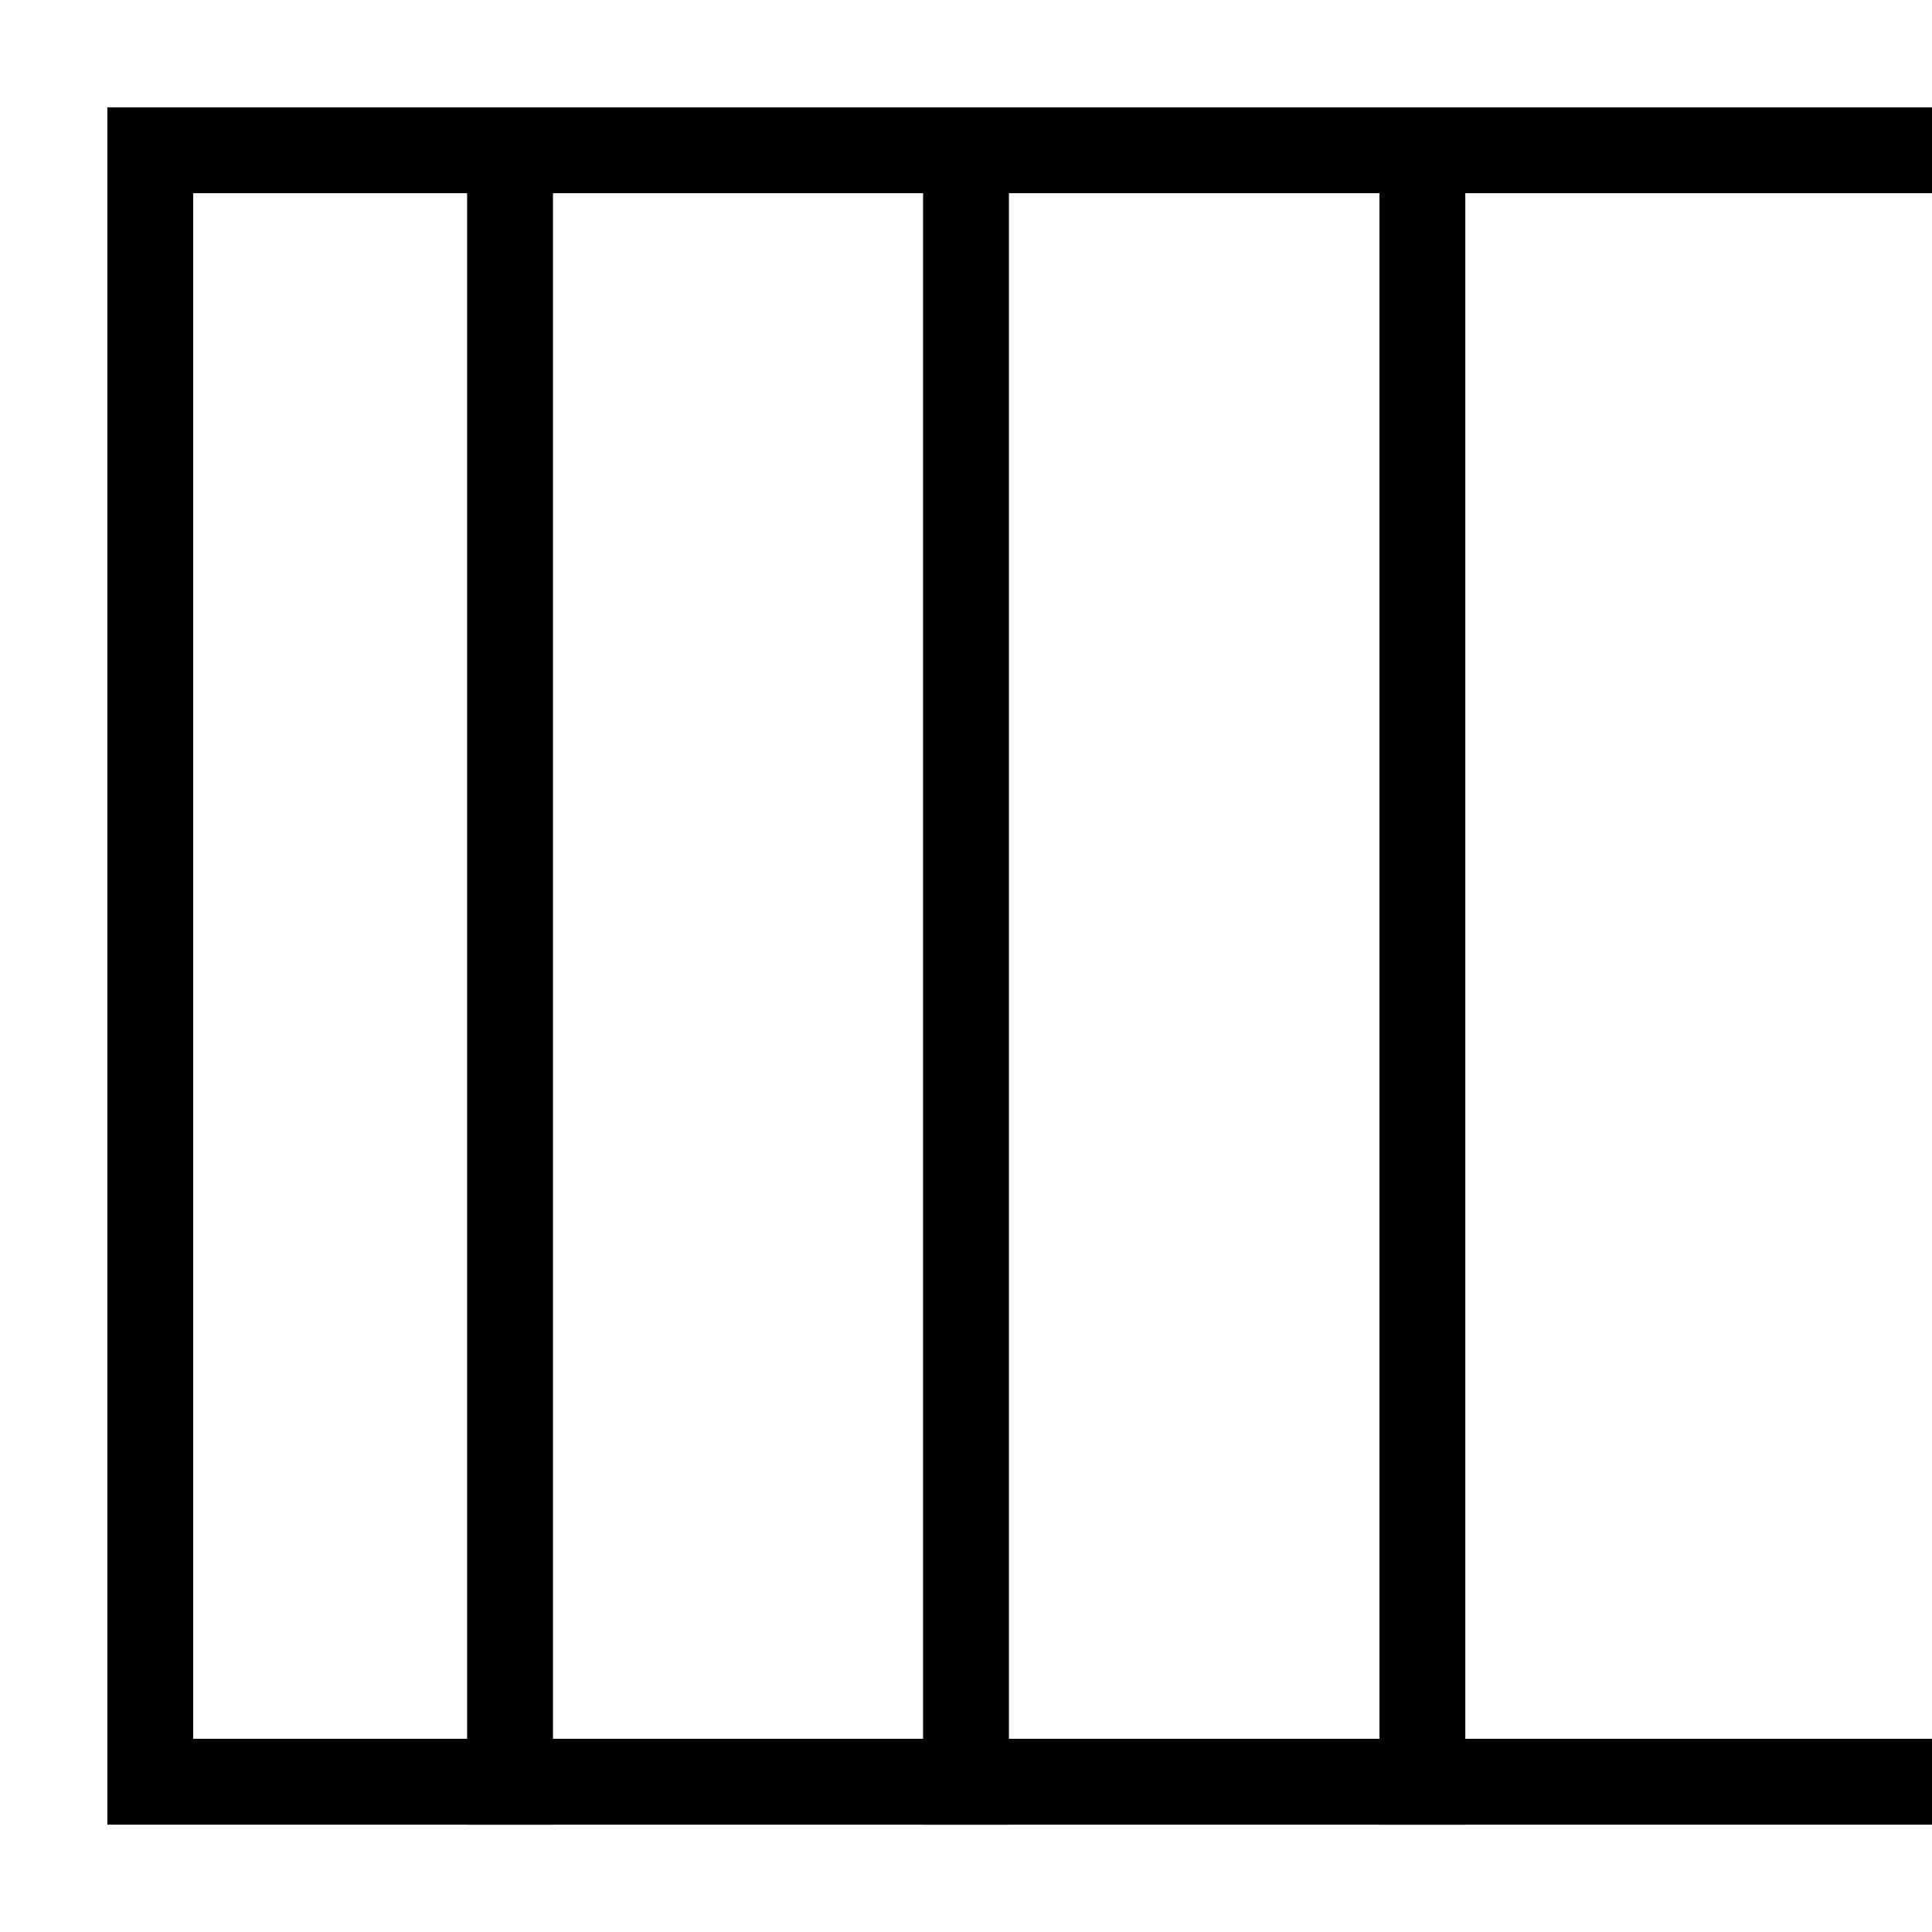 <svg id="Layer_1" data-name="Layer 1" xmlns="http://www.w3.org/2000/svg" viewBox="0 0 45 45"><defs><style>.cls-1{fill:none;stroke:#000;stroke-miterlimit:10;stroke-width:2px;}</style></defs><title>1_3</title><path d="M130.5,4.5v36H4.5V4.5h126m2-2H2.5v40h130V2.5Z"/><line class="cls-1" x1="22.5" y1="4.5" x2="22.5" y2="42.5"/><line class="cls-1" x1="33.13" y1="4.5" x2="33.13" y2="42.5"/><line class="cls-1" x1="11.88" y1="4.5" x2="11.88" y2="42.5"/></svg>
